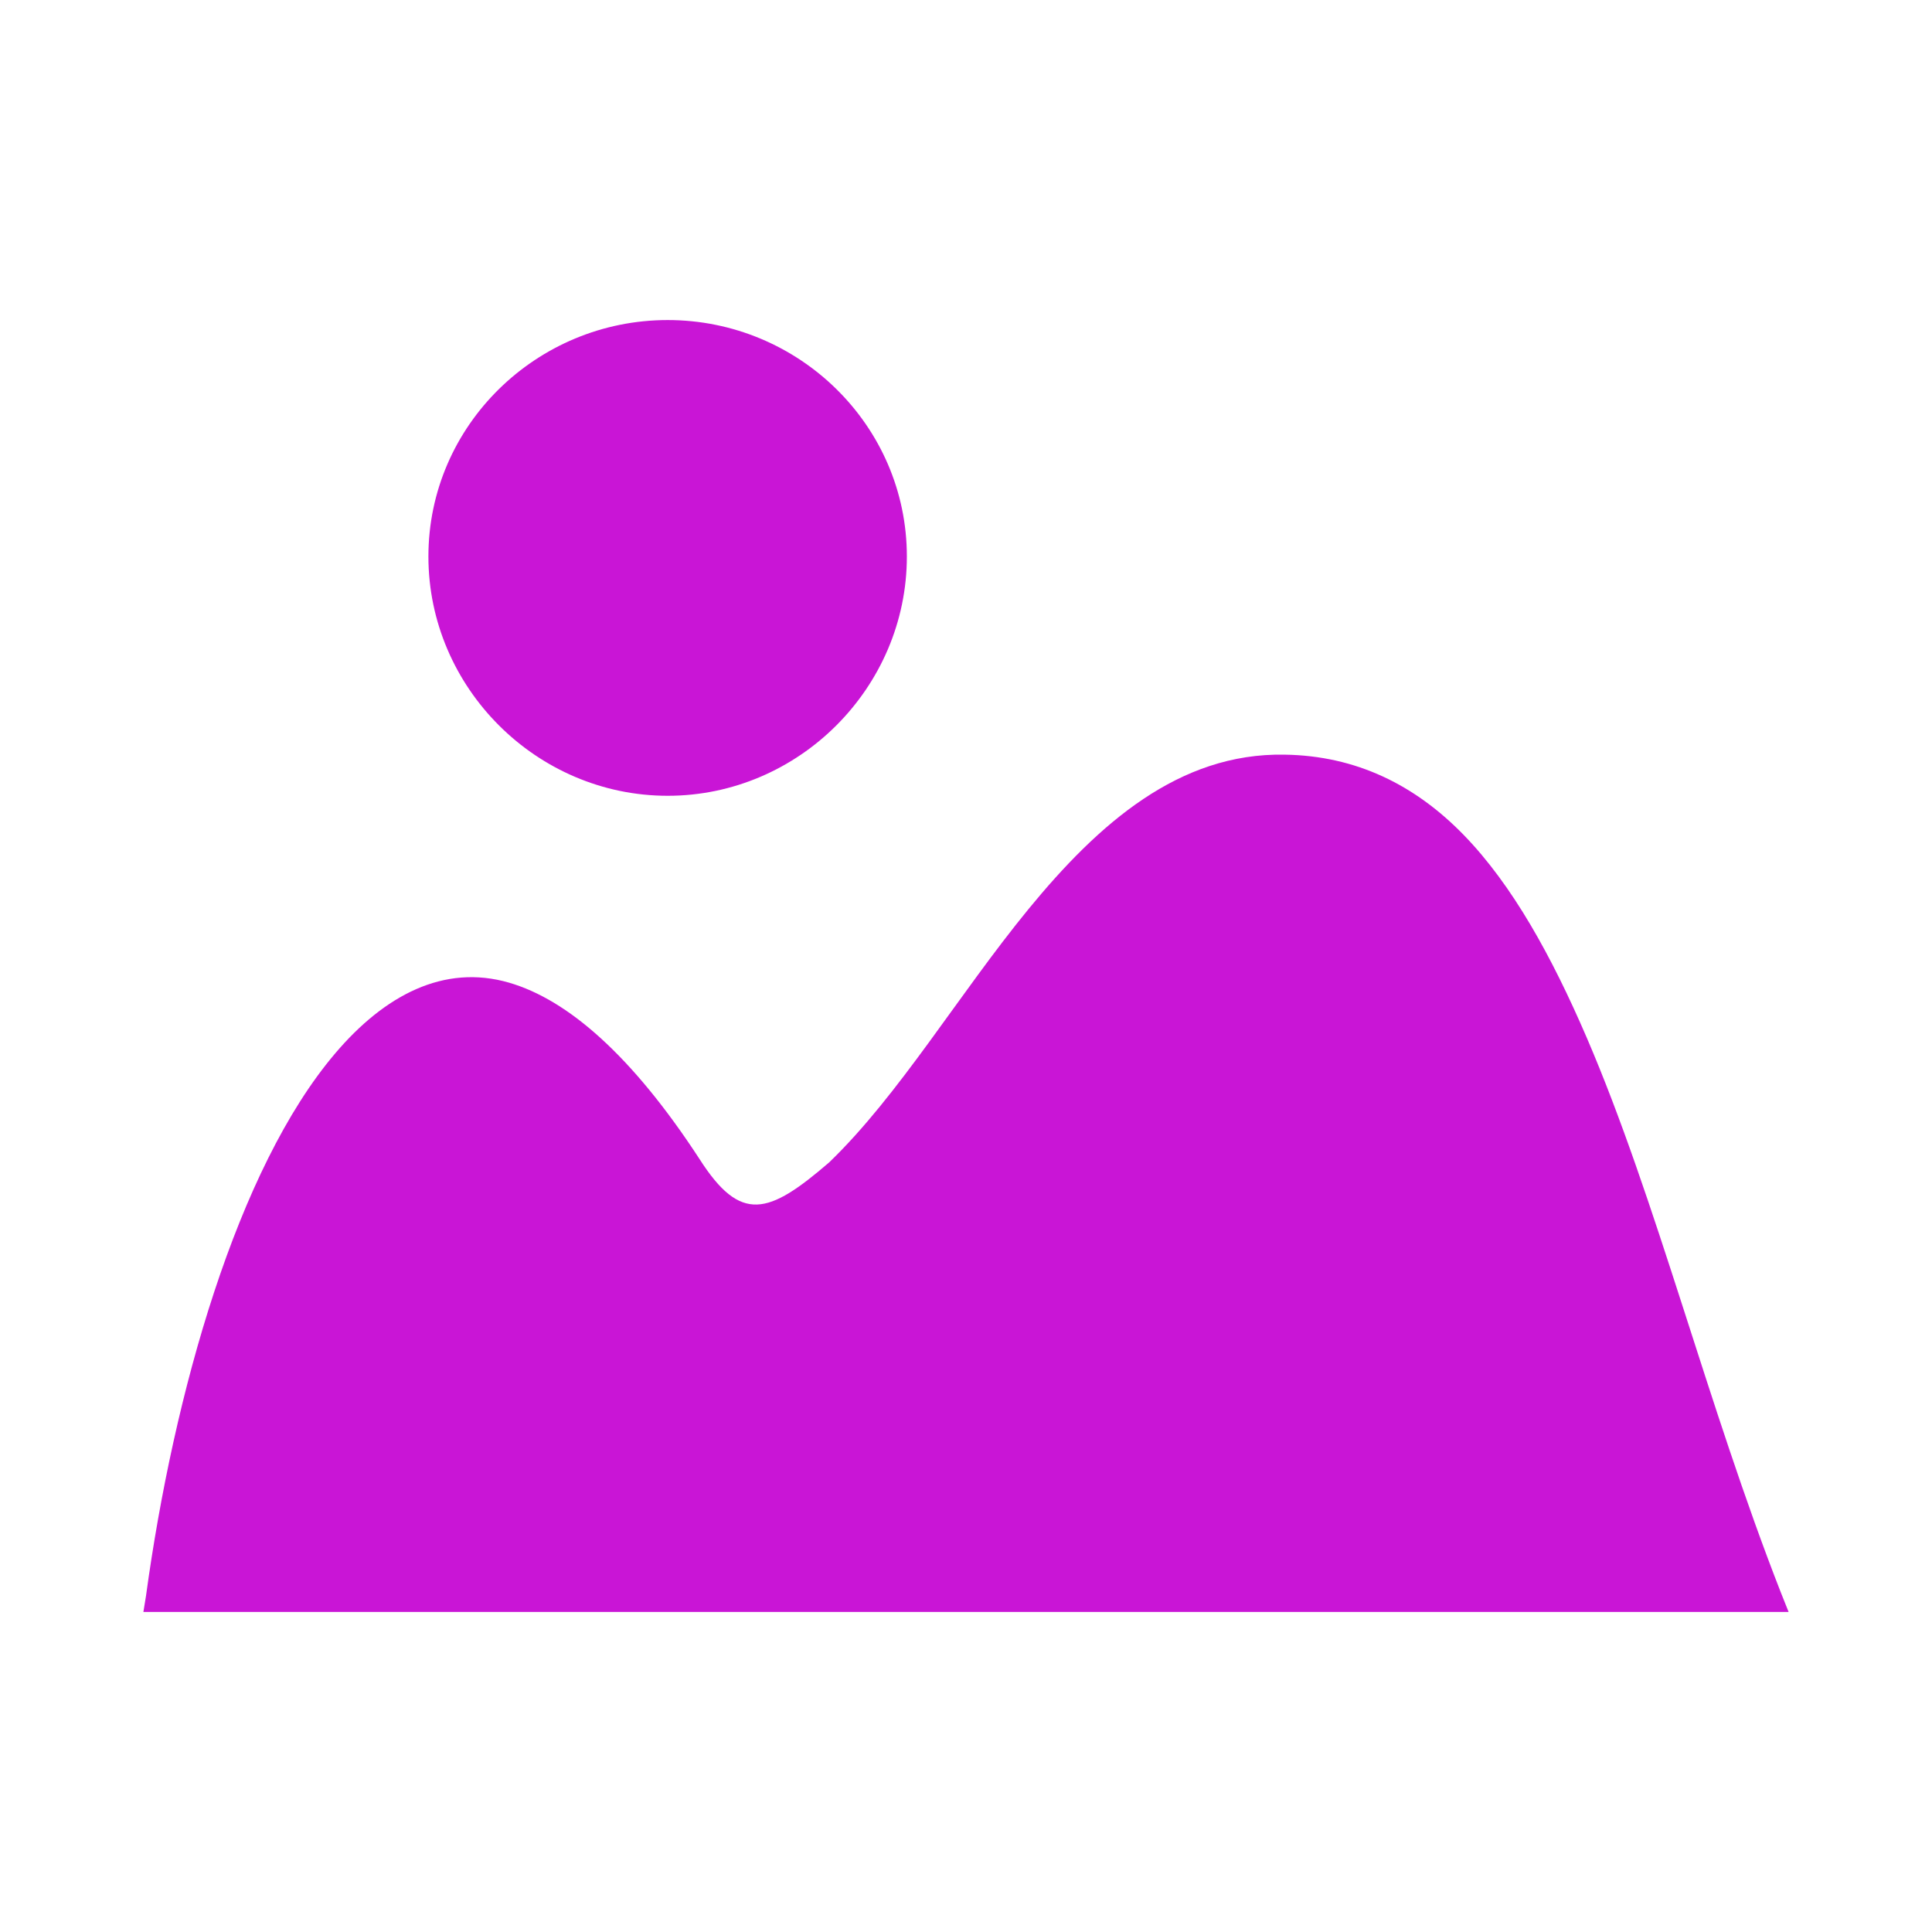<svg viewBox="0 0 512 512" xmlns="http://www.w3.org/2000/svg">
 <path d="m176.945 84.816c-34.708 0-63.413 27.912-63.413 62.662 0 34.752 28.668 63.413 63.413 63.413 34.752 0 63.382-28.668 63.382-63.413 0-34.752-28.67-62.662-63.382-62.662zm163.465 115.177c-27.956-.518-49.258 18.263-67.797 40.866-18.535 22.608-34.351 49.352-52.891 67.202-16.051 13.823-23.403 16.237-34.383-.967-17.852-27.364-34.85-42.128-50.387-46.663-17.355-5.064-33.091 3.399-46.096 18.695-26.009 30.584-42.829 90.088-50.167 143.83l-.689 4.228h436l-2.035-5.104c-19.506-49.805-33.047-104.344-51.513-147.212-9.236-21.425-19.634-40.301-32.536-53.58-12.907-13.279-28.545-21.02-47.474-21.294h-.031z" fill="#C915D6"/>
</svg>
